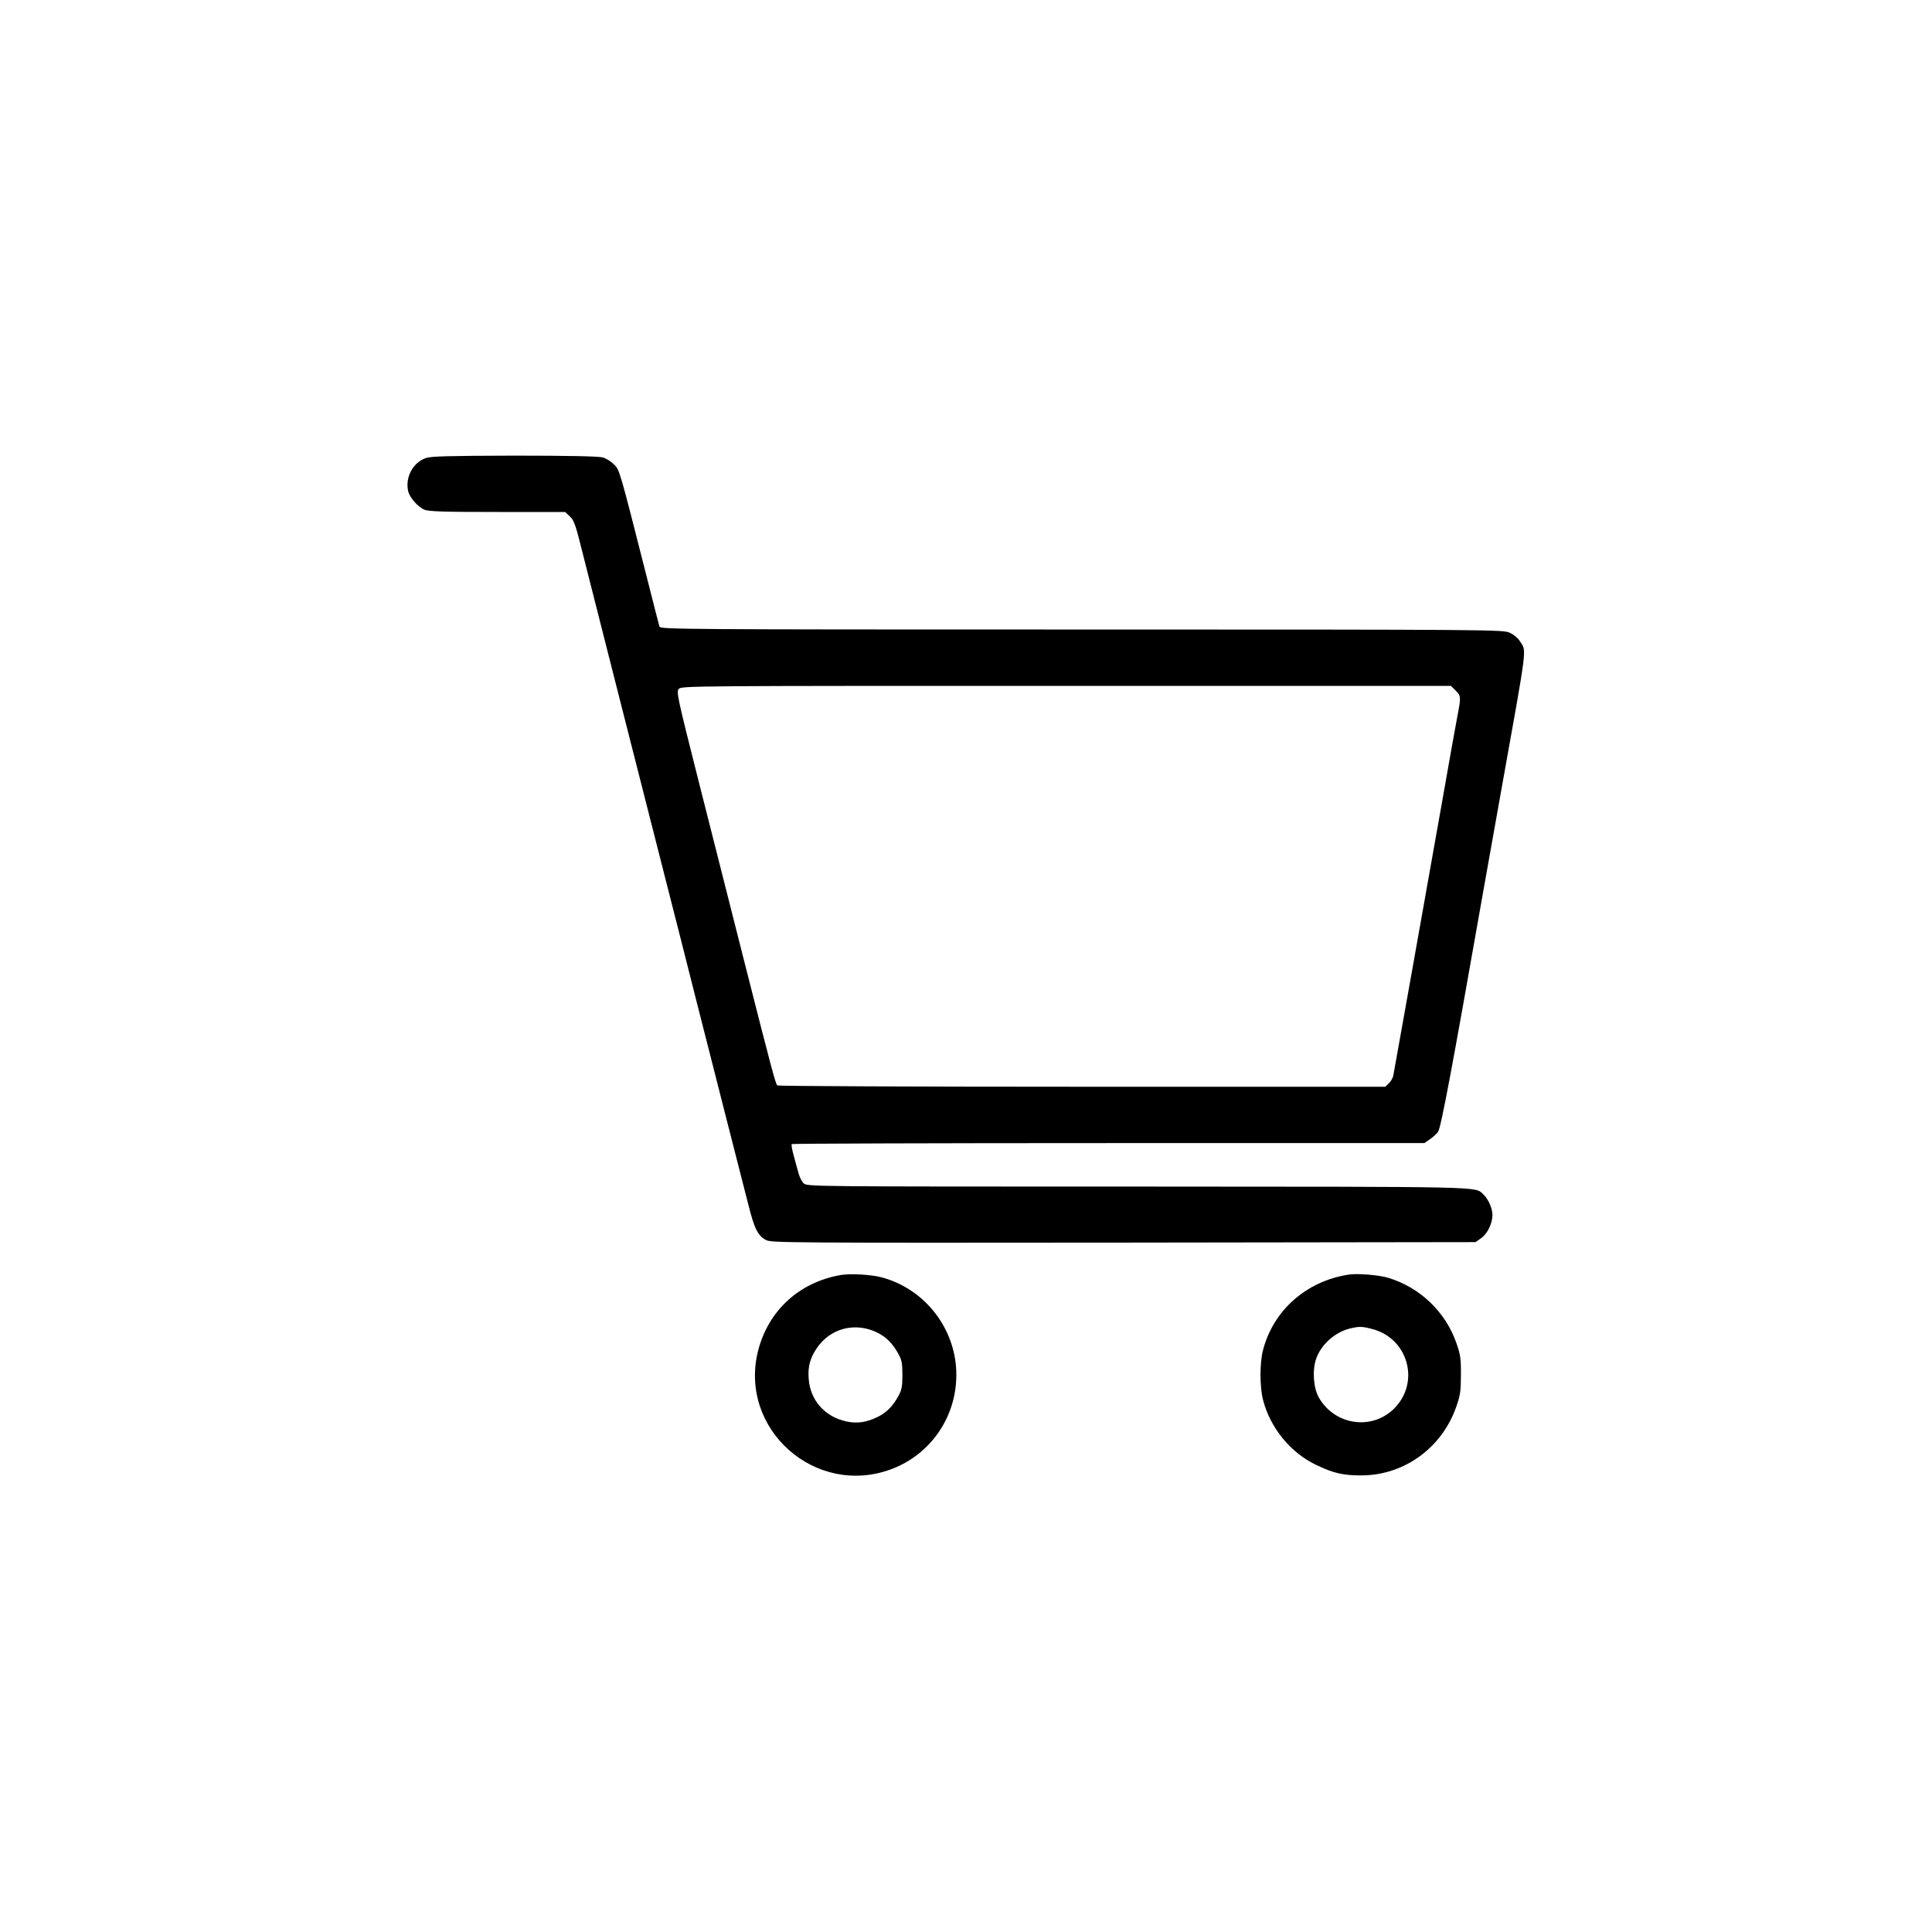 <?xml version="1.0" standalone="no"?>
<!DOCTYPE svg PUBLIC "-//W3C//DTD SVG 20010904//EN"
 "http://www.w3.org/TR/2001/REC-SVG-20010904/DTD/svg10.dtd">
<svg version="1.0" xmlns="http://www.w3.org/2000/svg"
 width="1200pt" height="1200pt" viewBox="0 0 1200 1200"
 preserveAspectRatio="xMidYMid meet">

<g transform="translate(0,1200) scale(0.1,-0.1)"
fill="#000000" stroke="none">
<path d="M2645 9155 c-80 -28 -129 -119 -110 -205 9 -40 60 -99 102 -116 25
-11 122 -14 453 -14 l420 0 29 -27 c26 -25 36 -51 76 -213 46 -182 415 -1636
540 -2125 35 -137 112 -439 170 -670 59 -231 147 -577 196 -770 49 -192 106
-414 126 -493 39 -156 60 -198 113 -225 33 -16 155 -17 2220 -15 l2185 3 34
24 c40 28 70 91 71 144 0 42 -27 102 -58 130 -53 48 34 46 -2148 47 -2037 0
-2050 0 -2072 20 -12 11 -26 39 -32 63 -7 23 -20 72 -30 109 -10 36 -16 69
-12 72 3 3 888 6 1967 6 l1962 0 33 23 c18 12 42 33 52 47 18 24 89 404 273
1450 19 107 70 395 114 640 174 971 163 888 121 958 -12 19 -38 41 -63 52 -41
19 -100 20 -2659 20 -2483 0 -2617 1 -2622 18 -3 9 -37 143 -76 297 -175 689
-171 675 -207 711 -18 18 -50 38 -70 43 -24 7 -222 11 -548 11 -411 -1 -518
-4 -550 -15z m6396 -1444 c34 -35 35 -36 9 -171 -11 -58 -49 -269 -84 -470
-120 -678 -307 -1725 -312 -1751 -3 -15 -15 -36 -28 -48 l-22 -21 -1884 0
c-1036 0 -1888 4 -1892 8 -11 11 -34 96 -198 742 -77 305 -206 813 -286 1129
-138 546 -144 574 -128 592 17 19 73 19 2406 19 l2390 0 29 -29z"/>
<path d="M5218 4080 c-256 -46 -445 -221 -509 -468 -124 -487 355 -914 828
-737 244 92 403 323 403 586 0 282 -192 532 -463 605 -67 18 -199 25 -259 14z
m229 -356 c57 -27 101 -72 135 -137 19 -34 23 -58 23 -127 0 -69 -4 -93 -23
-127 -34 -66 -79 -110 -135 -136 -68 -32 -124 -40 -189 -26 -133 28 -225 130
-235 264 -6 75 8 129 50 191 84 124 237 164 374 98z"/>
<path d="M8375 4083 c-262 -41 -466 -222 -530 -468 -21 -77 -21 -232 0 -310
44 -172 169 -326 326 -402 109 -53 172 -68 289 -67 264 2 498 173 586 429 24
69 28 96 28 195 1 100 -3 125 -27 195 -67 196 -228 350 -427 409 -57 17 -193
28 -245 19z m149 -338 c221 -58 297 -327 139 -490 -137 -141 -369 -110 -470
62 -35 60 -43 168 -19 241 31 91 117 168 213 191 56 13 73 13 137 -4z"/>
</g>
</svg>
